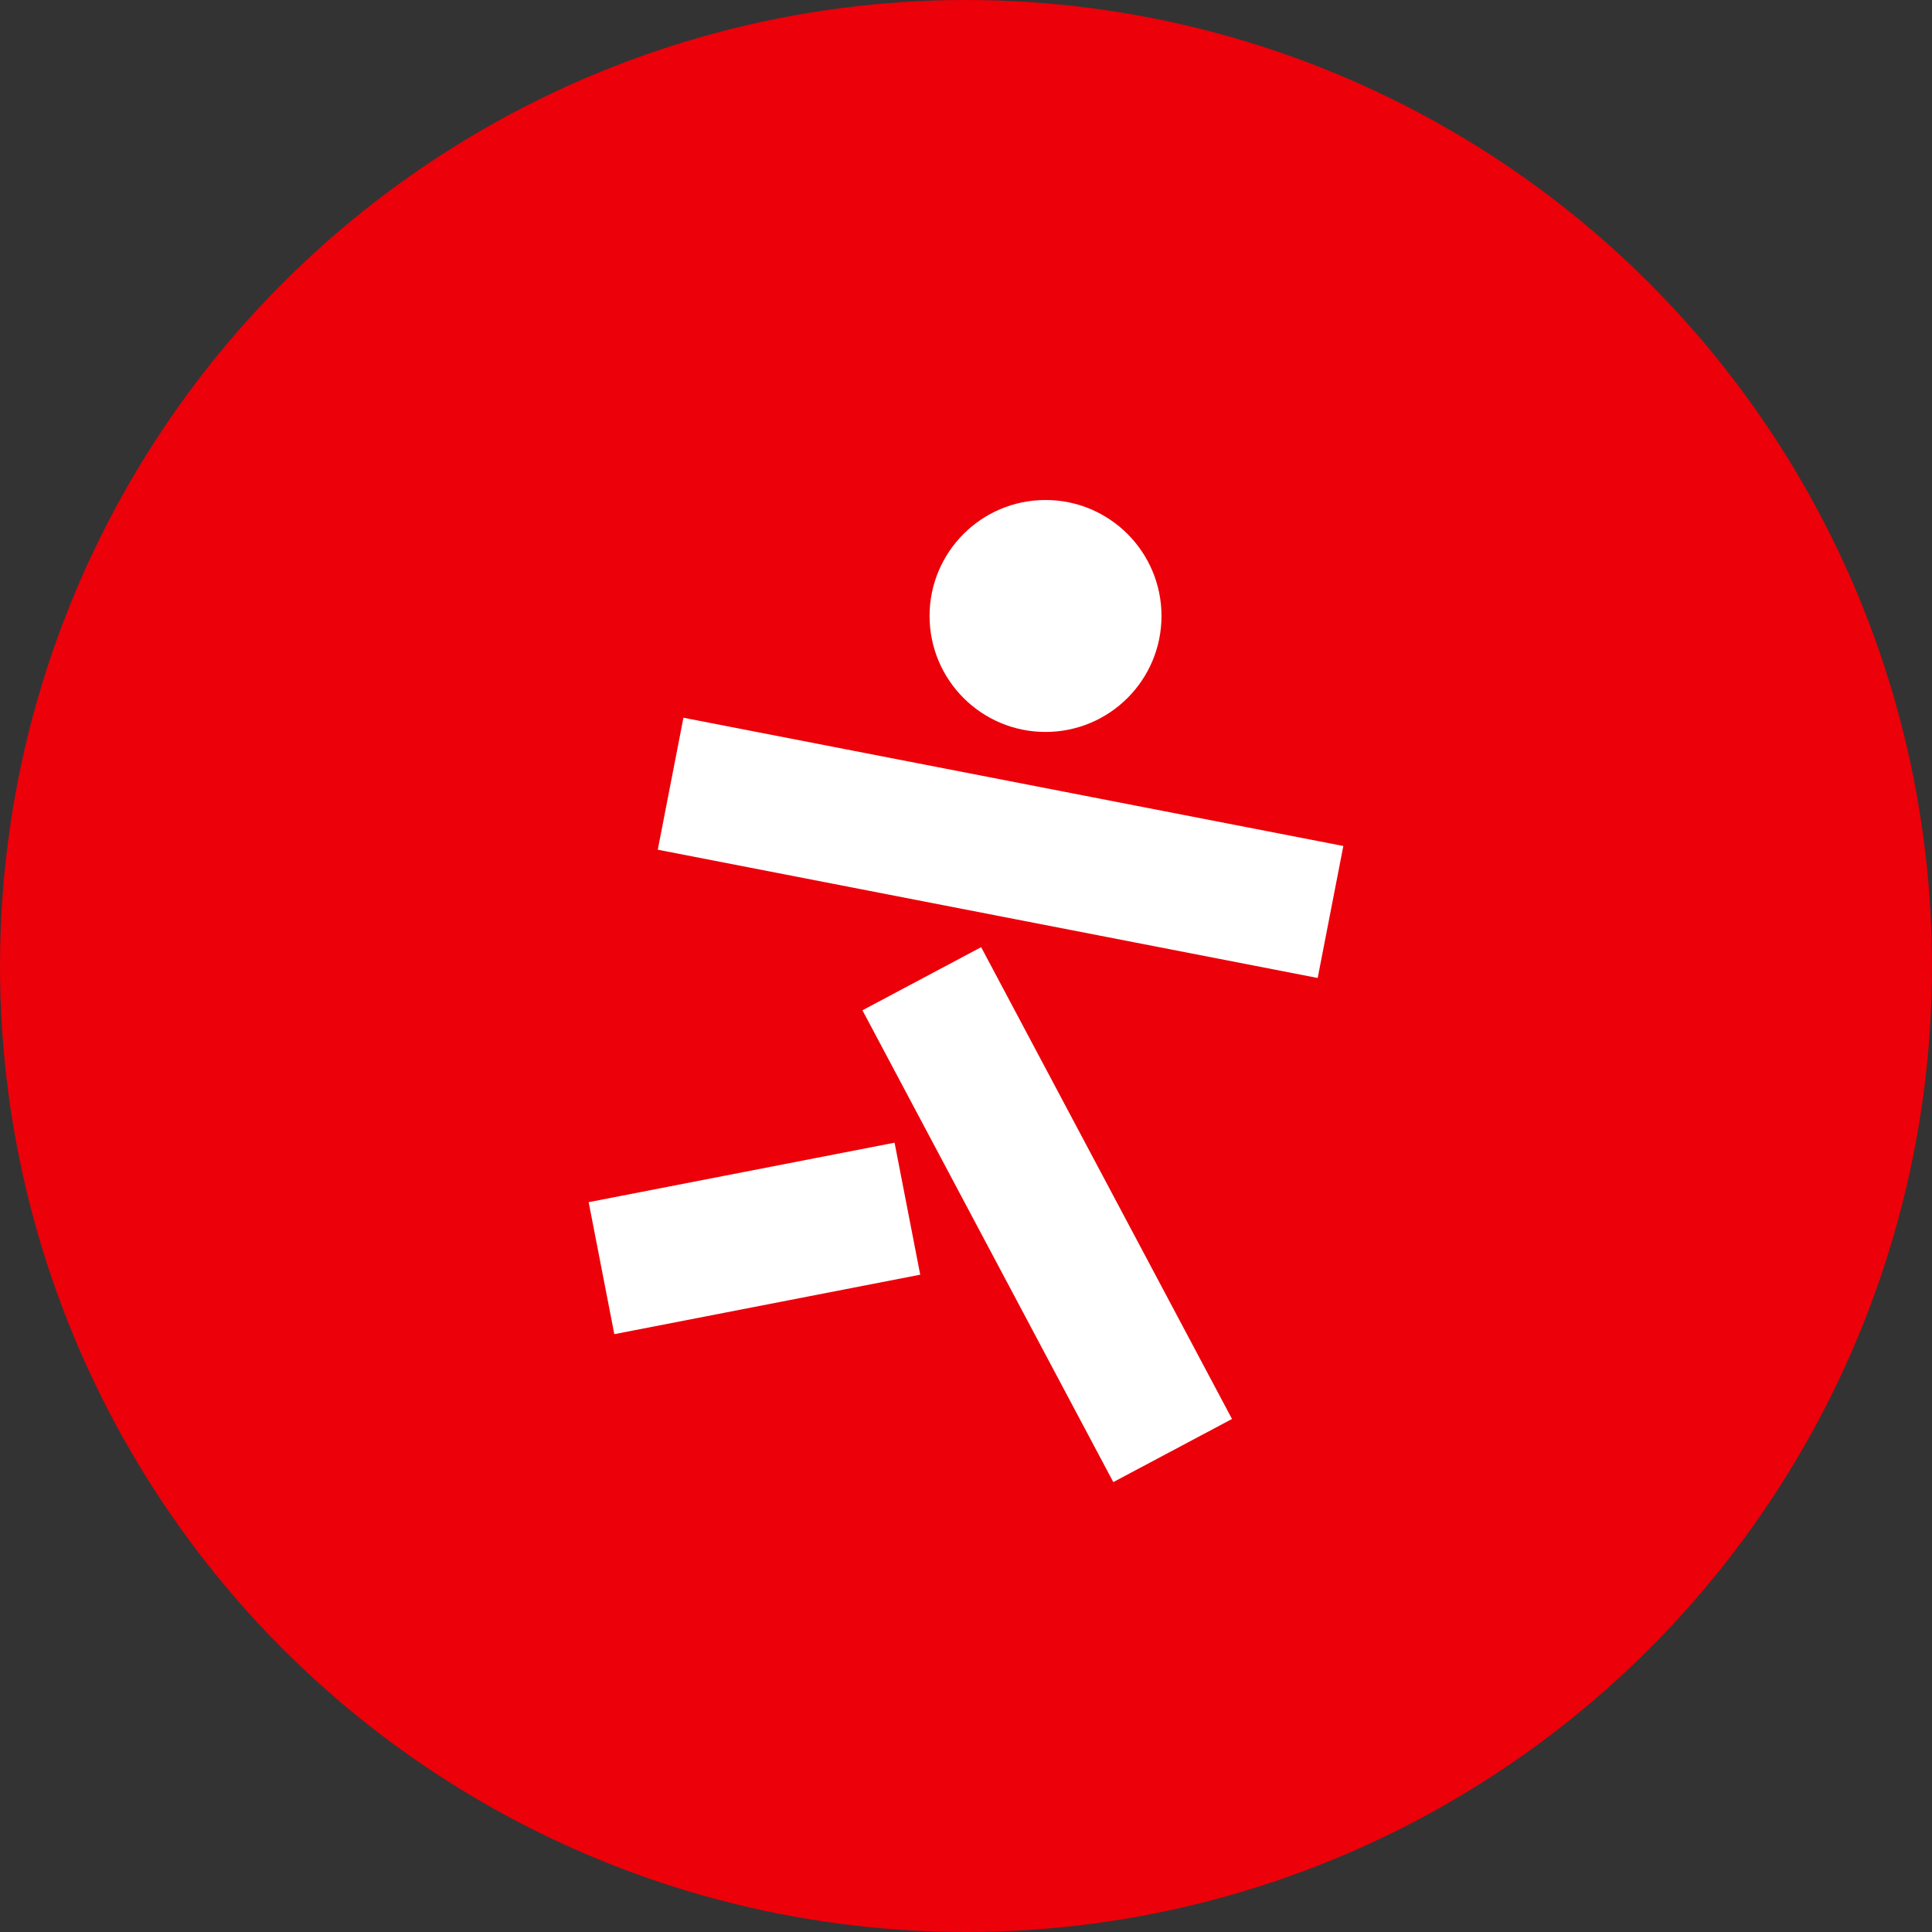 <svg xmlns="http://www.w3.org/2000/svg" viewBox="0 0 1024 1024">
   <rect x="0" y="0" width="1024" height="1024" fill="#333333" stroke="none"/>
   <circle cx="512" cy="512" r="512" style="fill:#ec0009"/>
   <path fill="#ec0009" d="M590.07 785.54 457.11 535.47l62.919-33.455 132.96 250.07zM474.14 605.65 312 637.174l13.6 69.96 162.14-31.524zM712 448.39l-349.77-67.982-13.6 69.953L698.4 518.35zm-96.384-121.91c0-33.948-27.519-61.467-61.47-61.467-33.941 0-61.457 27.519-61.457 61.467 0 33.941 27.516 61.467 61.457 61.467 33.951 0 61.47-27.526 61.47-61.467" style="fill:#fff;"/>
</svg>
